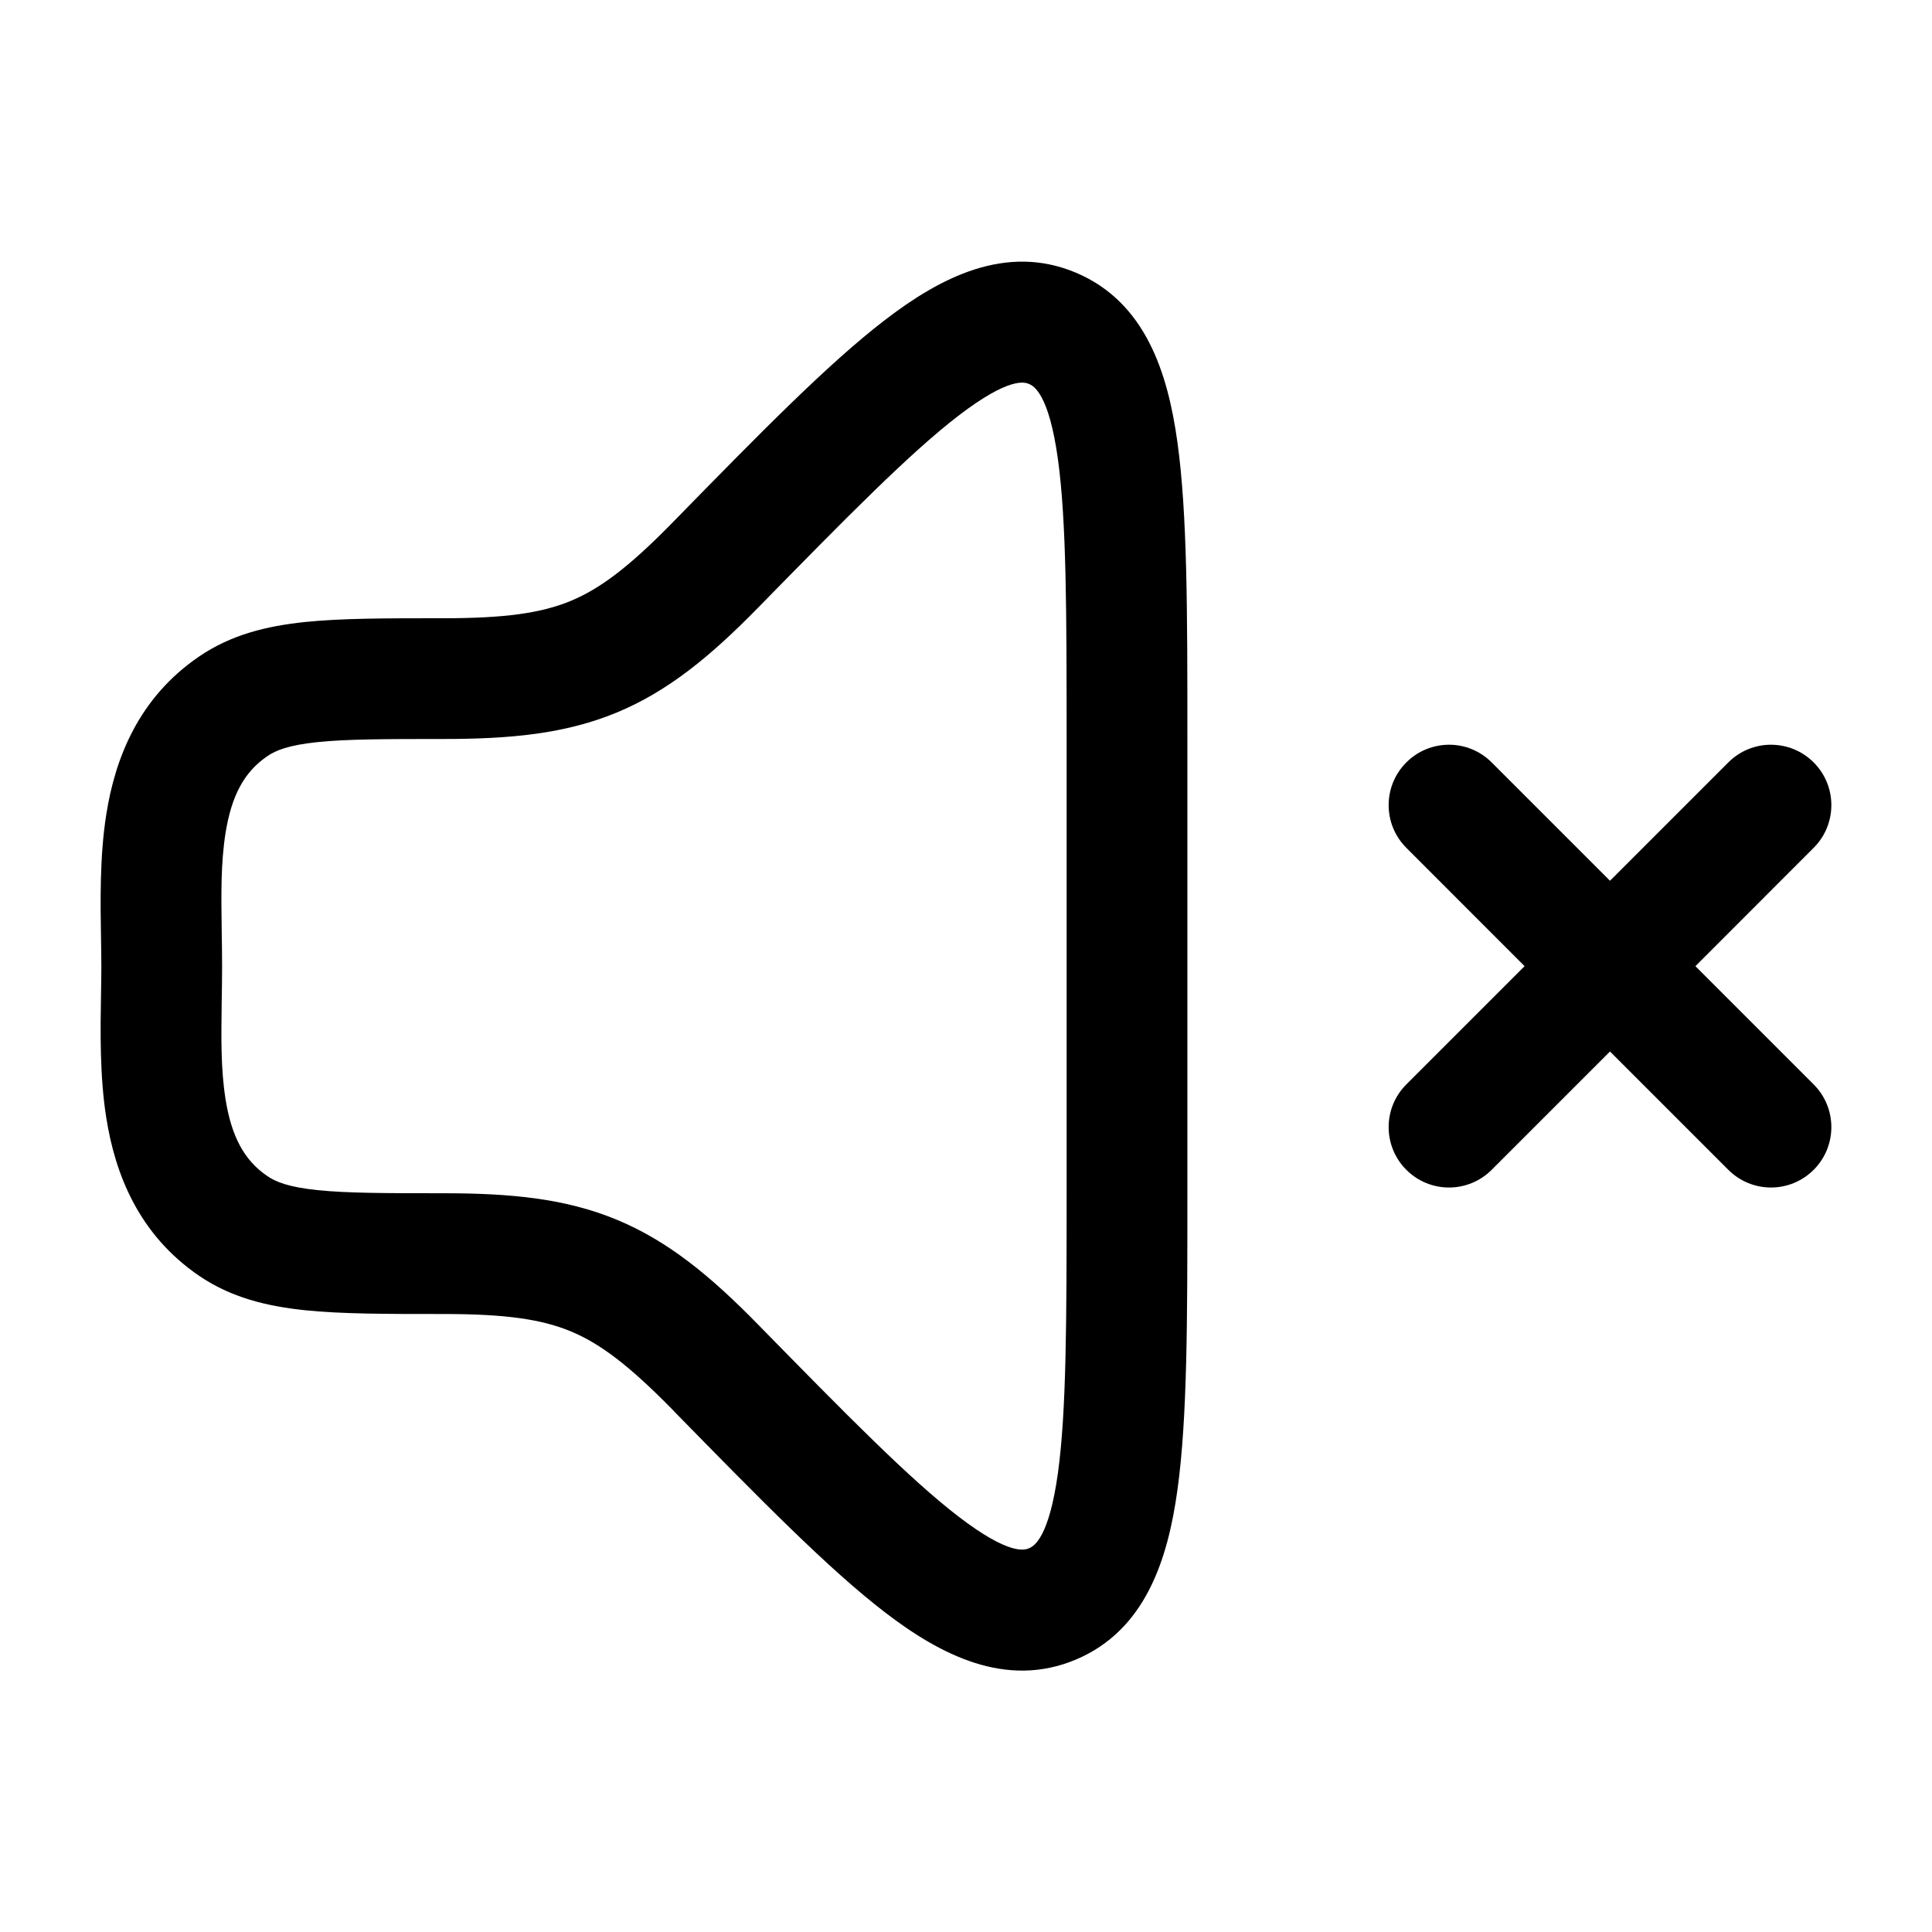 <svg xmlns="http://www.w3.org/2000/svg" viewBox="0 0 24 24" width="28" height="28" color="#000000" fill="none">
    <defs />
    <path fill="currentColor" d="M13.367,3.388 C14.23,3.753 14.508,4.633 14.627,5.498 C14.75,6.385 14.75,7.606 14.75,9.124 L14.75,14.879 C14.75,16.397 14.75,17.618 14.627,18.505 C14.508,19.37 14.23,20.25 13.367,20.615 C12.496,20.983 11.678,20.555 10.992,20.028 C10.289,19.488 9.443,18.624 8.393,17.552 L8.393,17.552 L8.347,17.504 C7.807,16.954 7.449,16.687 7.087,16.537 C6.722,16.387 6.279,16.323 5.506,16.323 L5.467,16.323 C4.799,16.323 4.24,16.323 3.787,16.276 C3.312,16.226 2.871,16.119 2.474,15.849 C1.718,15.333 1.429,14.578 1.32,13.884 C1.238,13.366 1.247,12.798 1.255,12.34 C1.257,12.219 1.259,12.105 1.259,12.002 C1.259,11.898 1.257,11.784 1.255,11.663 C1.247,11.205 1.238,10.637 1.32,10.119 C1.429,9.425 1.718,8.67 2.474,8.155 C2.871,7.884 3.312,7.777 3.787,7.727 C4.24,7.68 4.799,7.68 5.467,7.68 L5.506,7.68 C6.279,7.68 6.722,7.616 7.087,7.466 C7.449,7.316 7.807,7.05 8.347,6.499 L8.393,6.452 C9.443,5.379 10.289,4.515 10.992,3.976 C11.678,3.448 12.496,3.02 13.367,3.388 Z M9.418,7.548 C8.83,8.149 8.302,8.586 7.66,8.852 C7.019,9.117 6.338,9.18 5.506,9.18 C4.789,9.18 4.308,9.181 3.942,9.219 C3.589,9.256 3.427,9.32 3.32,9.394 C3.029,9.592 2.874,9.892 2.801,10.353 C2.742,10.729 2.748,11.117 2.754,11.552 C2.756,11.696 2.759,11.846 2.759,12.002 C2.759,12.158 2.756,12.307 2.754,12.451 L2.754,12.451 C2.748,12.887 2.742,13.274 2.801,13.65 C2.874,14.111 3.029,14.411 3.32,14.609 C3.427,14.683 3.589,14.747 3.942,14.784 C4.308,14.822 4.789,14.823 5.506,14.823 C6.338,14.823 7.019,14.886 7.66,15.151 C8.302,15.417 8.83,15.854 9.418,16.455 C10.525,17.585 11.298,18.371 11.905,18.838 C12.539,19.324 12.729,19.256 12.783,19.233 C12.845,19.207 13.03,19.105 13.142,18.299 C13.248,17.528 13.25,16.412 13.25,14.815 L13.25,9.188 C13.25,7.591 13.248,6.475 13.142,5.704 C13.03,4.898 12.845,4.796 12.783,4.77 C12.729,4.747 12.539,4.679 11.905,5.165 C11.298,5.632 10.525,6.418 9.418,7.548 Z M18.53,9.471 L20,10.941 L21.47,9.471 C21.763,9.178 22.237,9.178 22.53,9.471 C22.823,9.764 22.823,10.239 22.53,10.532 L21.061,12.002 L22.53,13.471 C22.823,13.764 22.823,14.239 22.53,14.532 C22.237,14.825 21.763,14.825 21.47,14.532 L20,13.062 L18.53,14.532 C18.237,14.825 17.763,14.825 17.47,14.532 C17.177,14.239 17.177,13.764 17.47,13.471 L18.939,12.002 L17.47,10.532 C17.177,10.239 17.177,9.764 17.47,9.471 C17.763,9.178 18.237,9.178 18.53,9.471 Z" />
</svg>